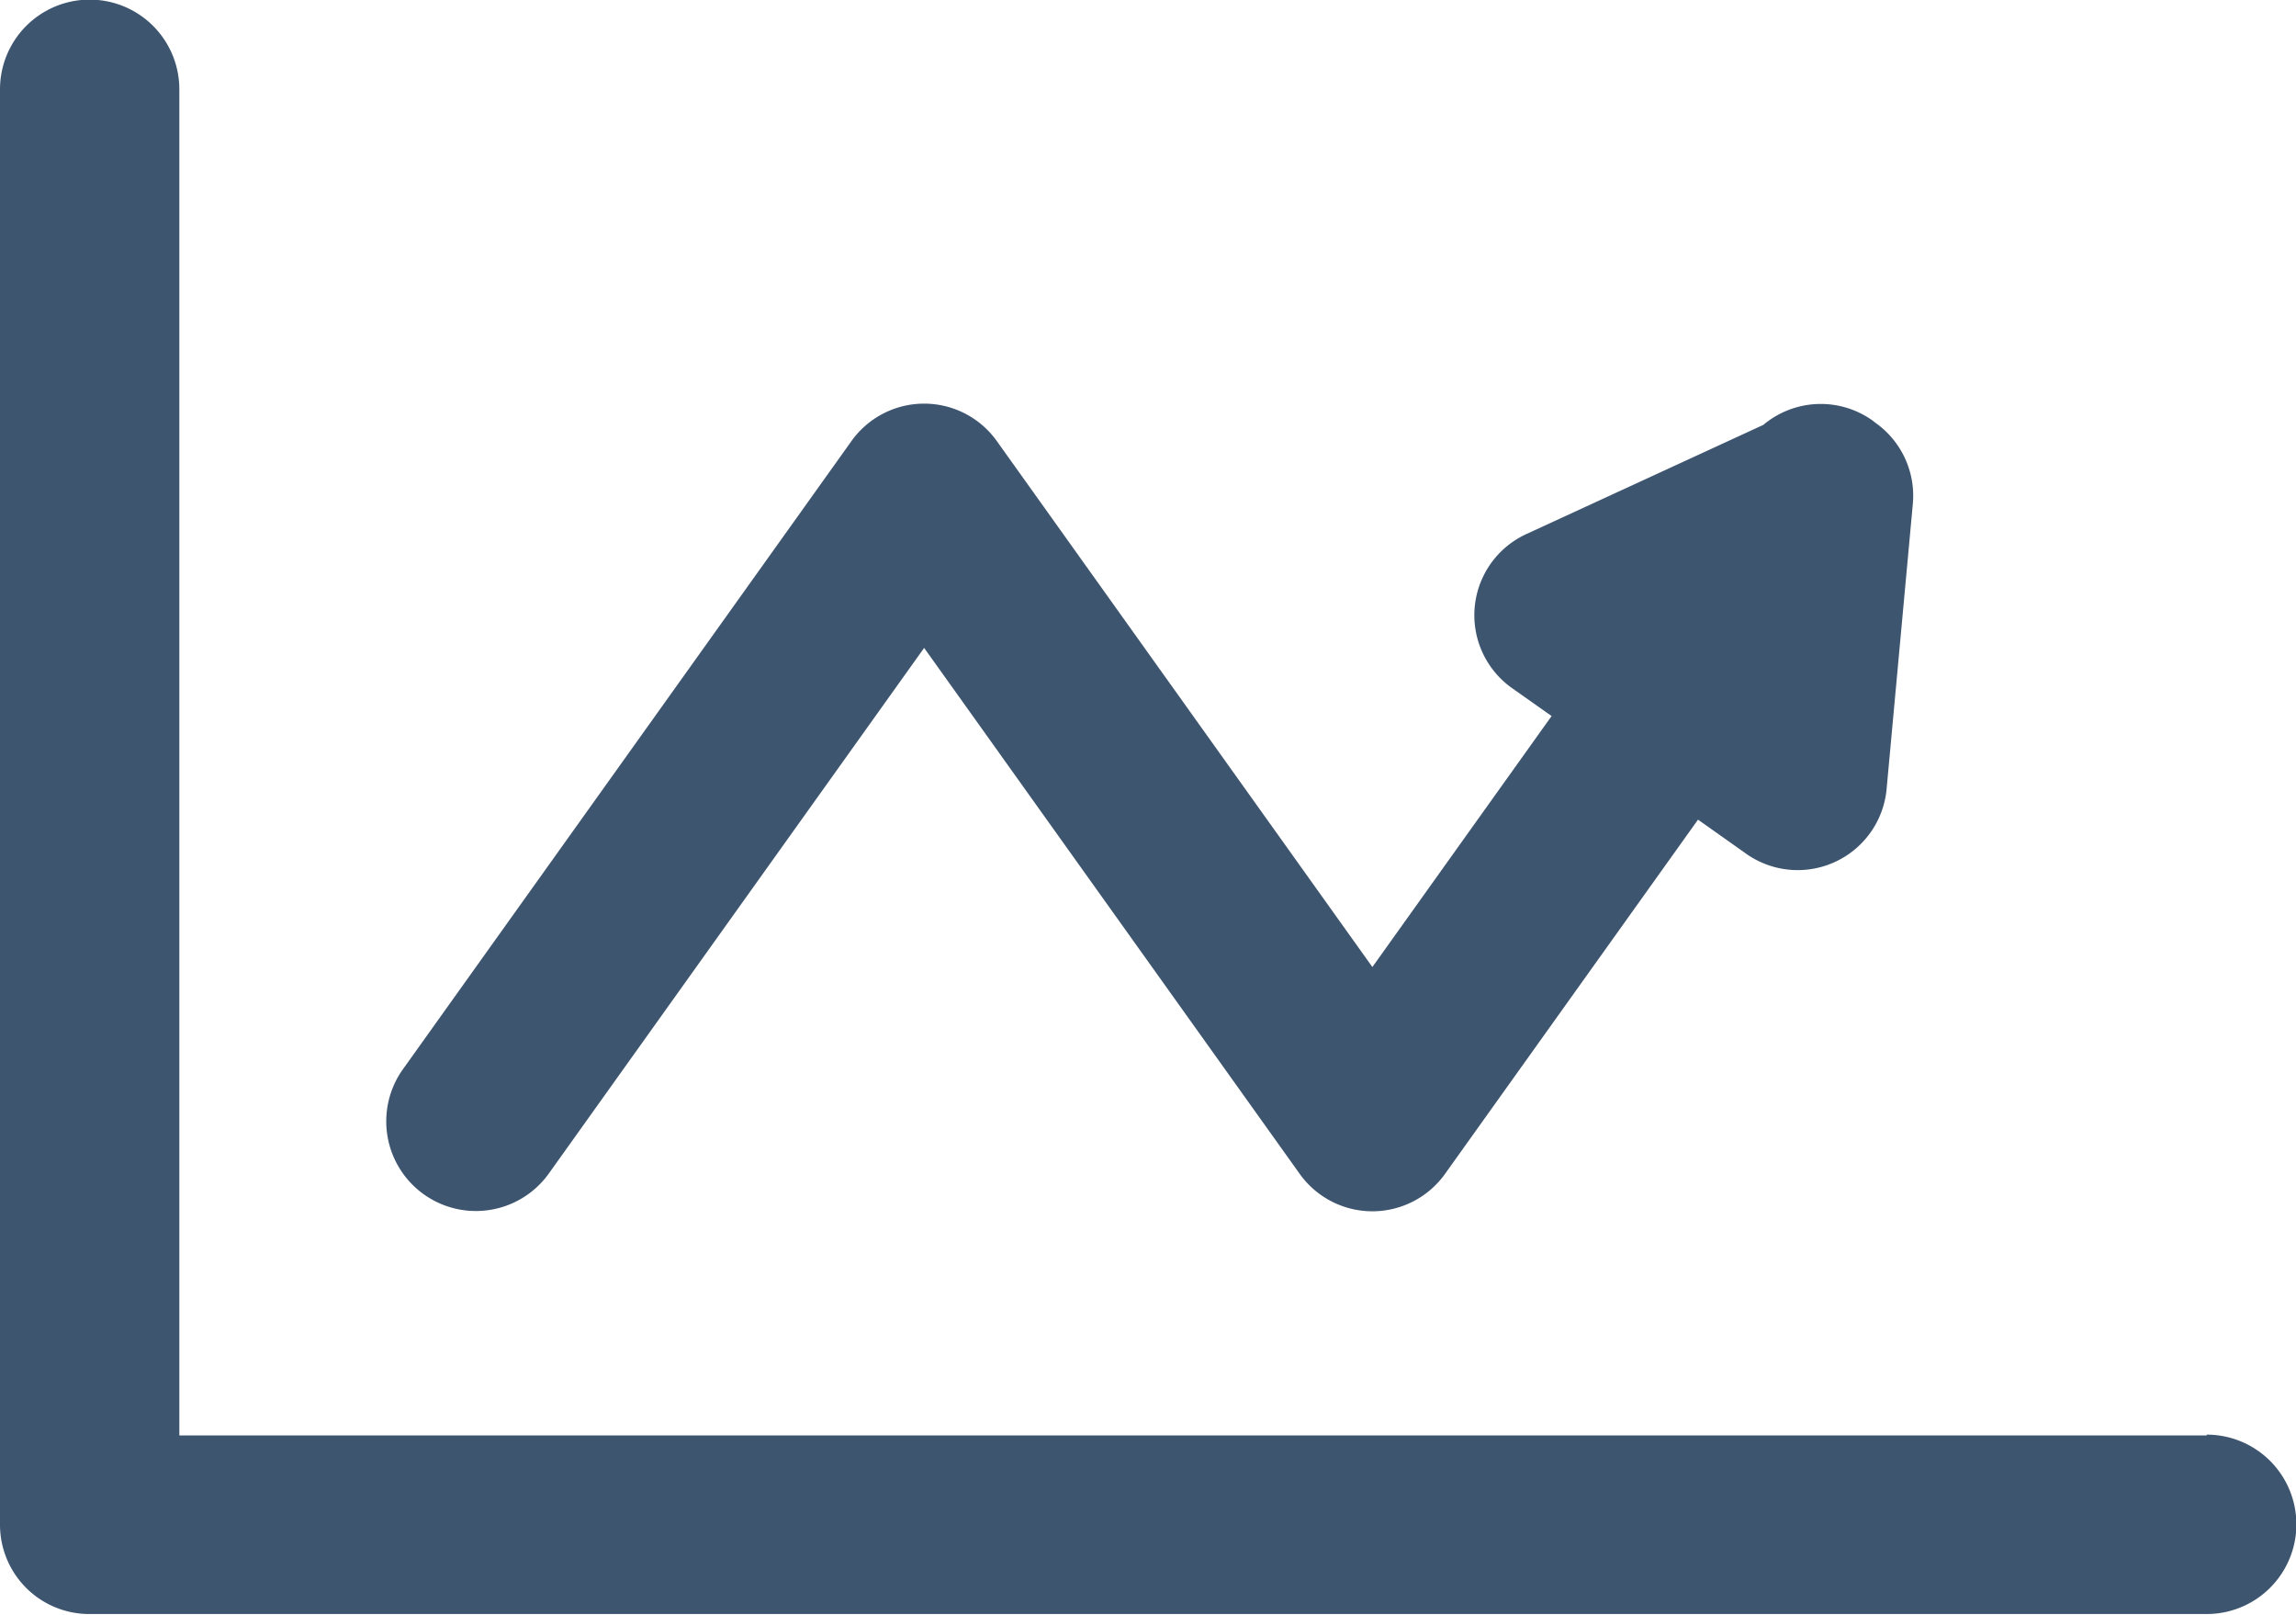 <svg xmlns="http://www.w3.org/2000/svg" width="18" height="12.656" viewBox="0 0 18 12.656">
  <g id="analytics" transform="translate(0 -76)">
    <g id="Group_660" data-name="Group 660" transform="translate(0 76)">
      <g id="Group_659" data-name="Group 659">
        <path id="Path_1597" data-name="Path 1597" d="M17.3,87.25H1.406V76.7A.7.7,0,0,0,0,76.7v11.25a.7.7,0,0,0,.7.7H17.3a.7.7,0,0,0,0-1.406Z" transform="translate(0 -76)" fill="#3e5570"/>
      </g>
    </g>
    <g id="Group_662" data-name="Group 662" transform="translate(3.025 79.165)">
      <g id="Group_661" data-name="Group 661">
        <path id="Path_1598" data-name="Path 1598" d="M97.673,166.146l0,0-.017-.014a.7.7,0,0,0-.858.033l-1.854.854a.7.7,0,0,0-.112,1.212l.306.216-1.405,1.967-2.942-4.119a.7.7,0,0,0-1.144,0l-3.514,4.92a.7.7,0,1,0,1.144.817l2.942-4.119,2.942,4.119a.7.7,0,0,0,1.144,0l1.981-2.773.373.264a.7.7,0,0,0,1.106-.51l.205-2.228A.7.7,0,0,0,97.673,166.146Z" transform="translate(-85.999 -166)" fill="#3e5570"/>
      </g>
    </g>
  </g>
</svg>
